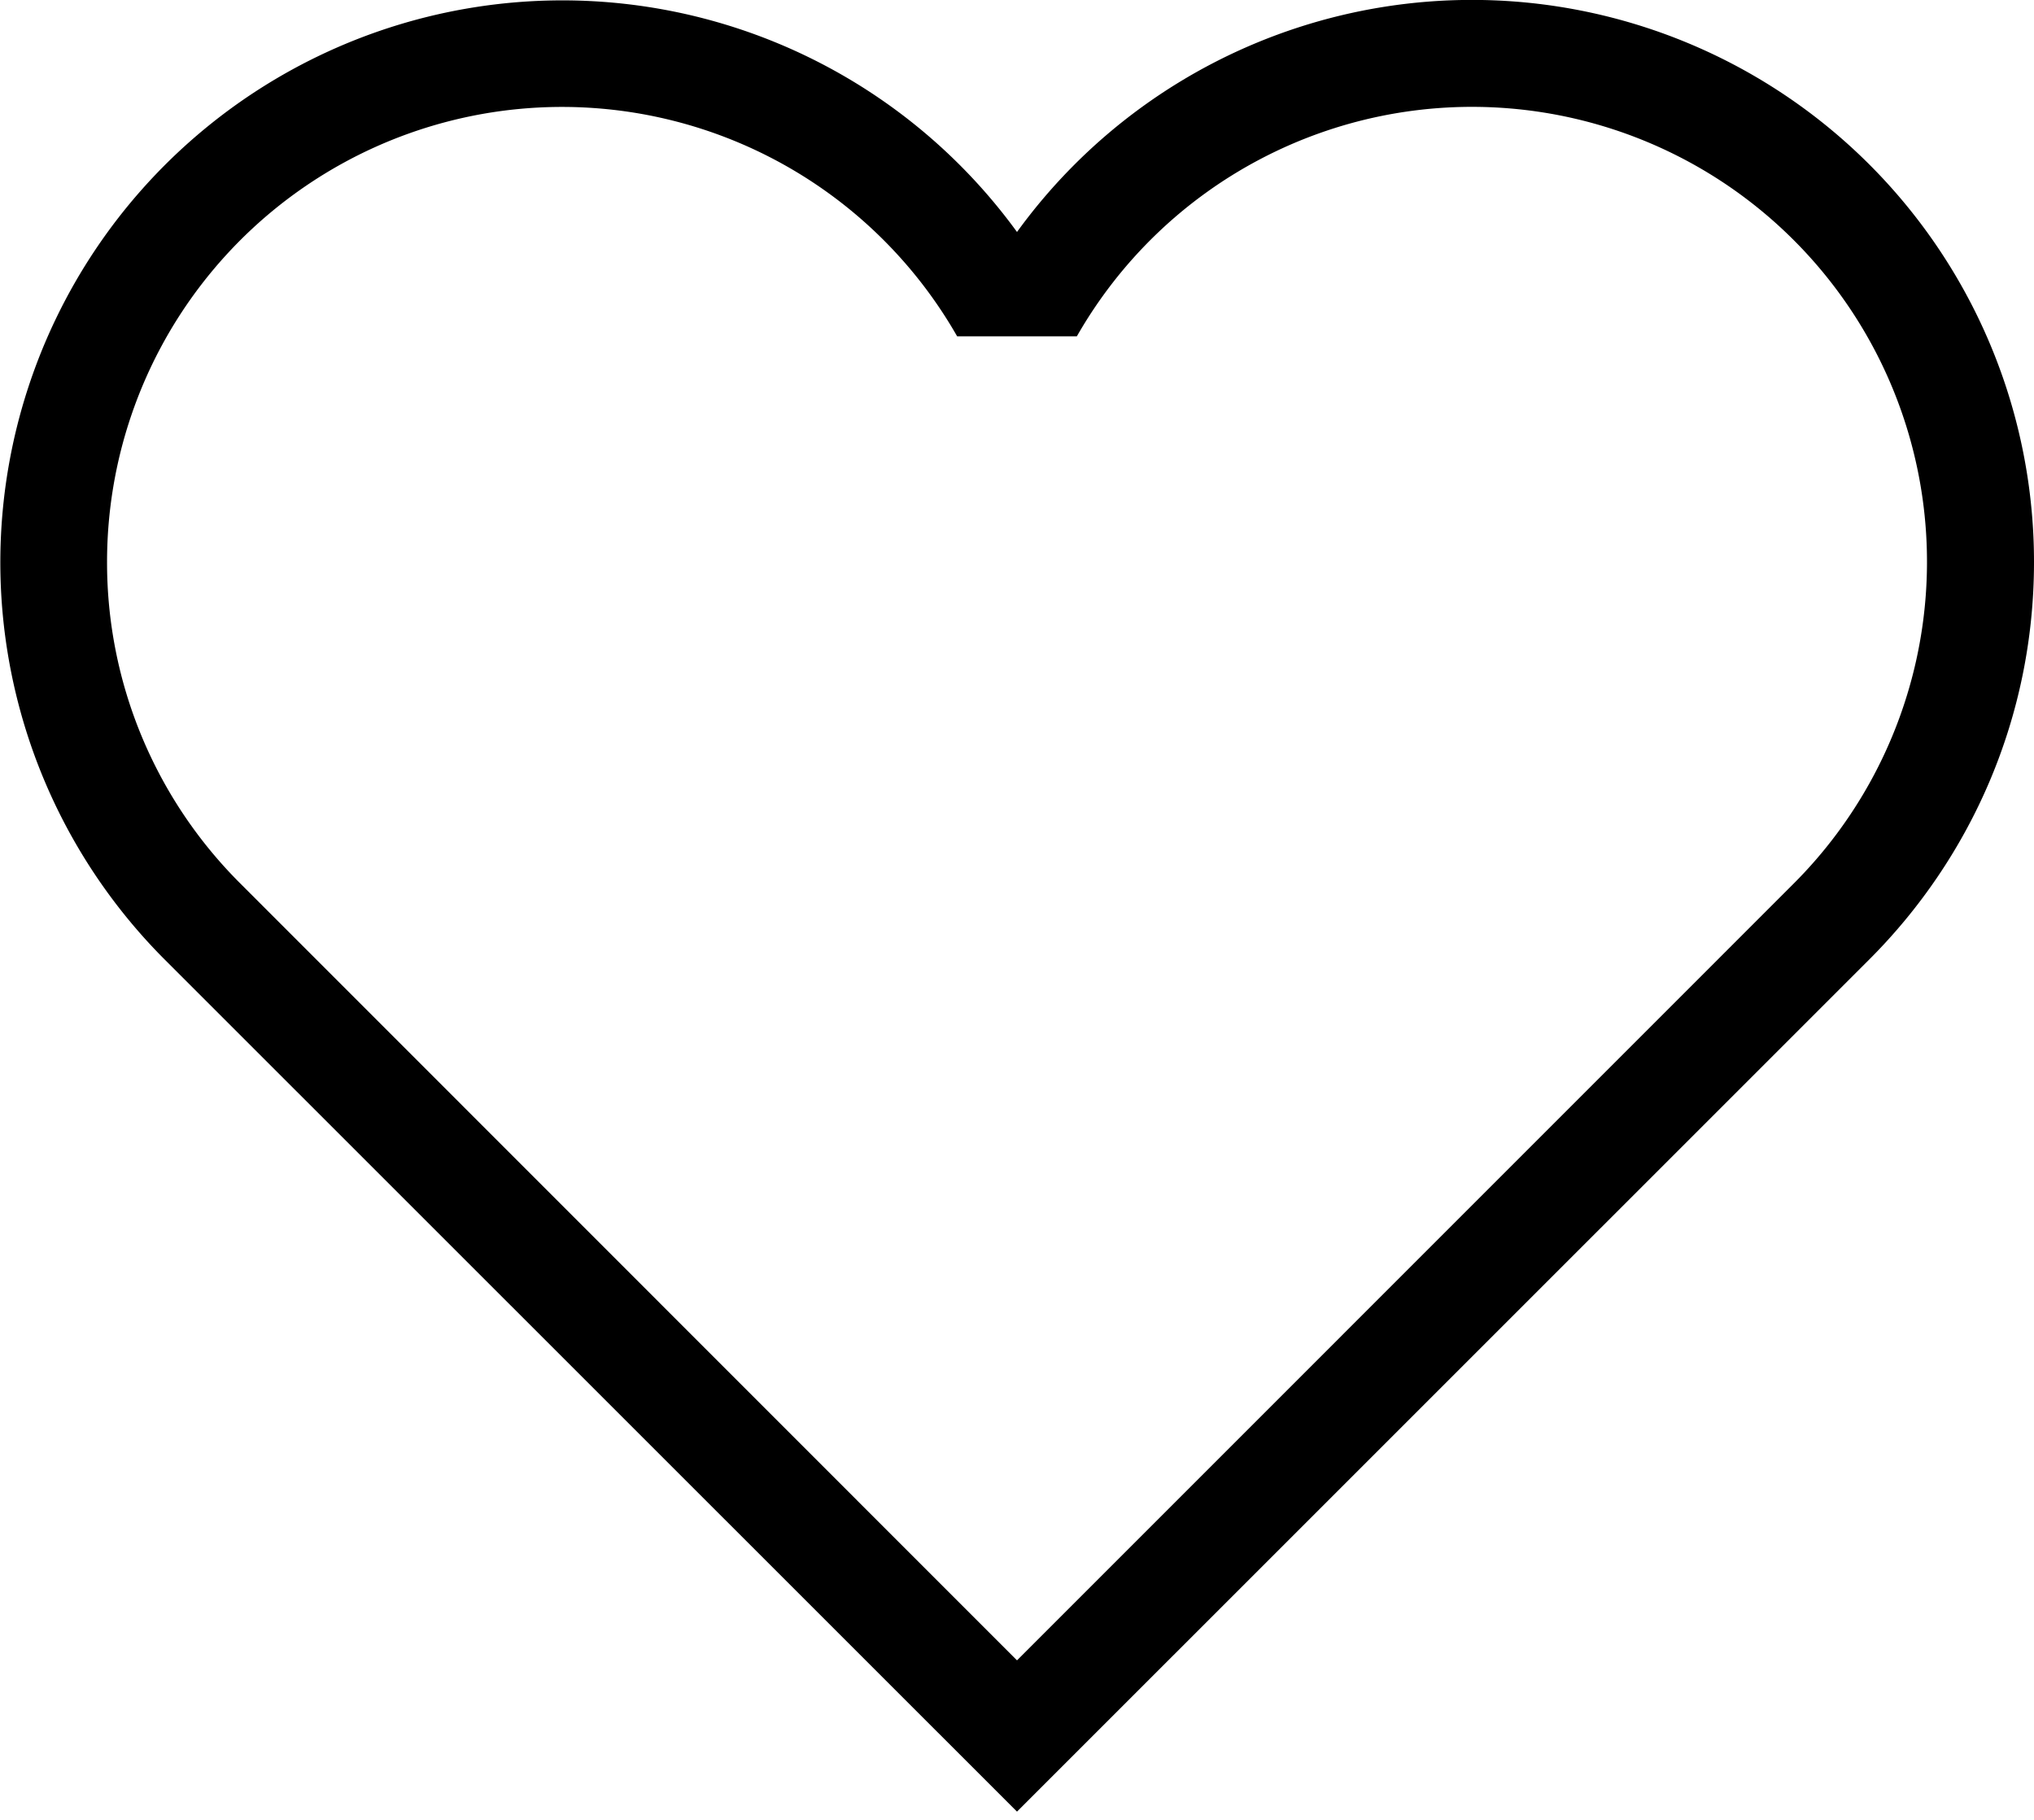 <svg width="19" height="17" fill="none" xmlns="http://www.w3.org/2000/svg"><path fill-rule="evenodd" clip-rule="evenodd" d="M19 5.25c0 1.45-.588 2.762-1.538 3.712L9.5 16.923l-7.962-7.96A5.25 5.25 0 1 1 9.5 2.167 5.25 5.25 0 0 1 19 5.25zm-18 0a4.23 4.23 0 0 0 1.244 3.002L9.5 15.51l7.256-7.257a4.25 4.25 0 1 0-6.697-5.111H8.941A4.25 4.25 0 0 0 1 5.25z" fill="#000"/></svg>
